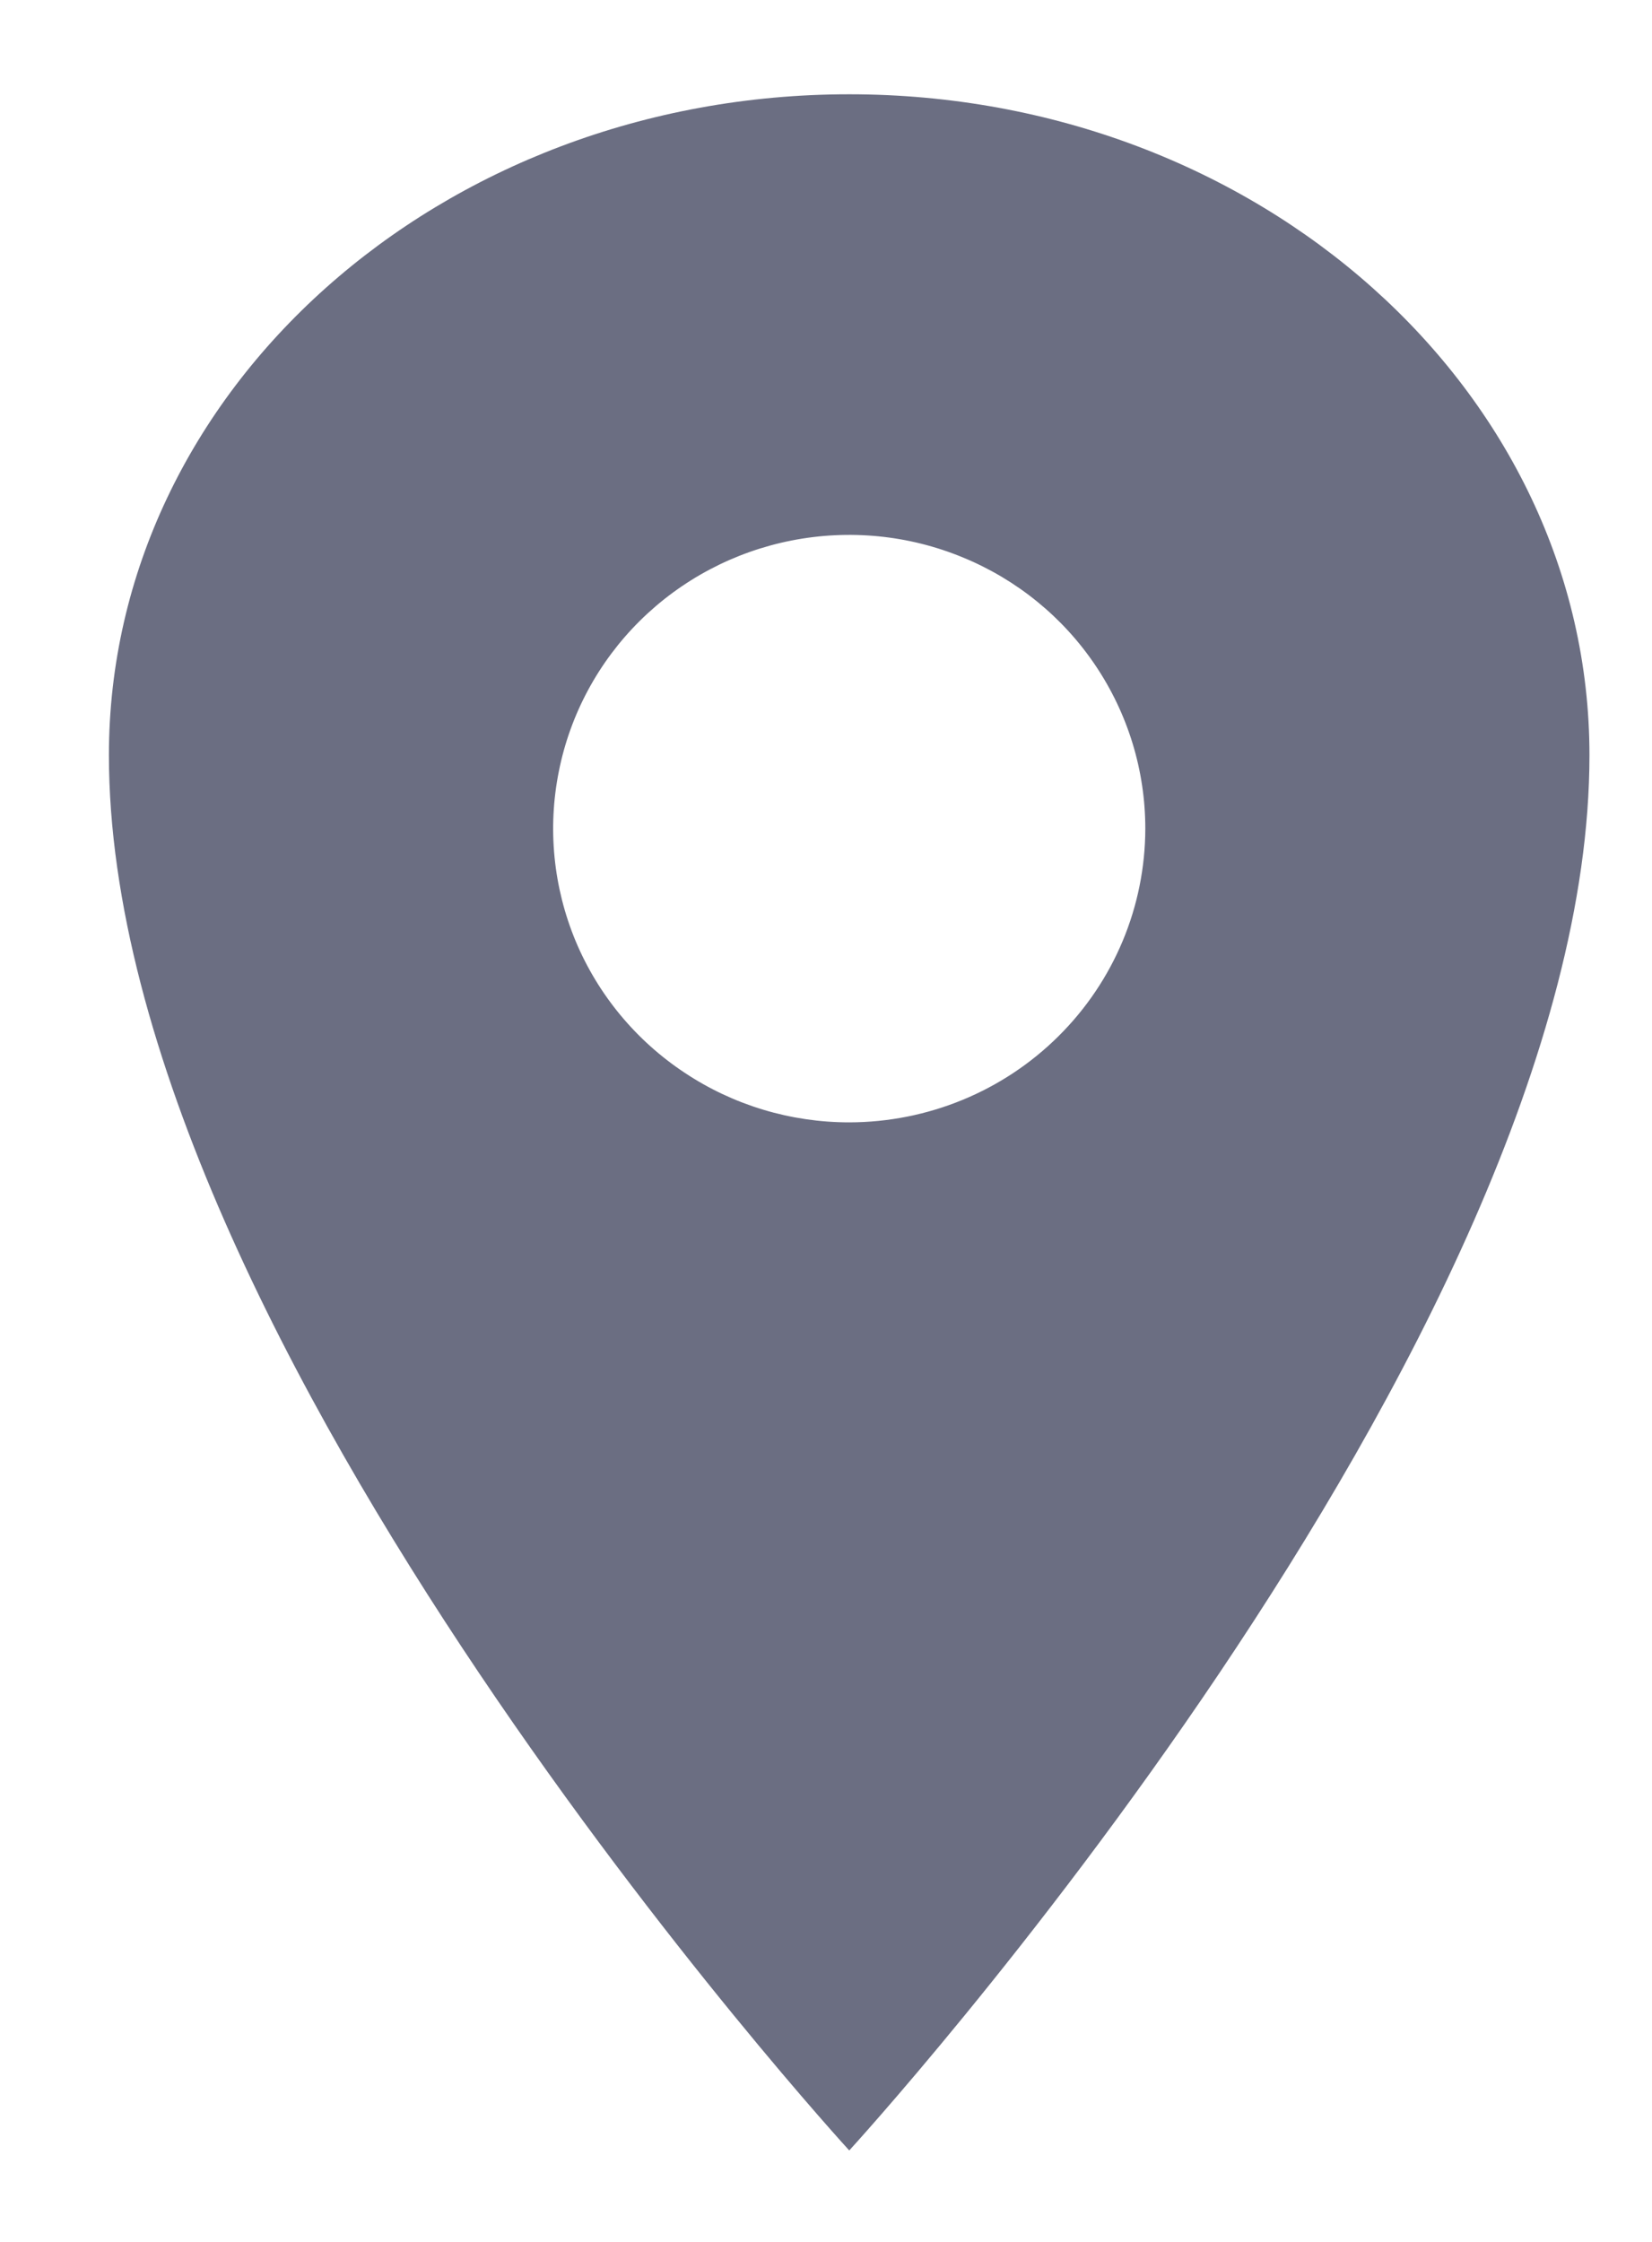 <svg width="14" height="19" viewBox="0 0 14 19" fill="none" xmlns="http://www.w3.org/2000/svg">
<path d="M7.197 0.799C3.733 0.799 0.923 3.308 0.923 6.4C0.923 11.379 7.197 18.225 7.197 18.225C7.197 18.225 13.47 11.379 13.47 6.4C13.47 3.308 10.66 0.799 7.197 0.799ZM7.197 9.512C6.7 9.512 6.215 9.366 5.803 9.092C5.39 8.819 5.068 8.43 4.878 7.975C4.689 7.52 4.639 7.02 4.736 6.537C4.832 6.054 5.071 5.61 5.422 5.262C5.773 4.914 6.22 4.677 6.707 4.581C7.194 4.485 7.699 4.534 8.157 4.723C8.616 4.911 9.008 5.23 9.283 5.639C9.559 6.049 9.706 6.53 9.706 7.022C9.705 7.683 9.441 8.315 8.97 8.782C8.5 9.249 7.862 9.511 7.197 9.512Z" fill="#6B6E82"/>
</svg>
